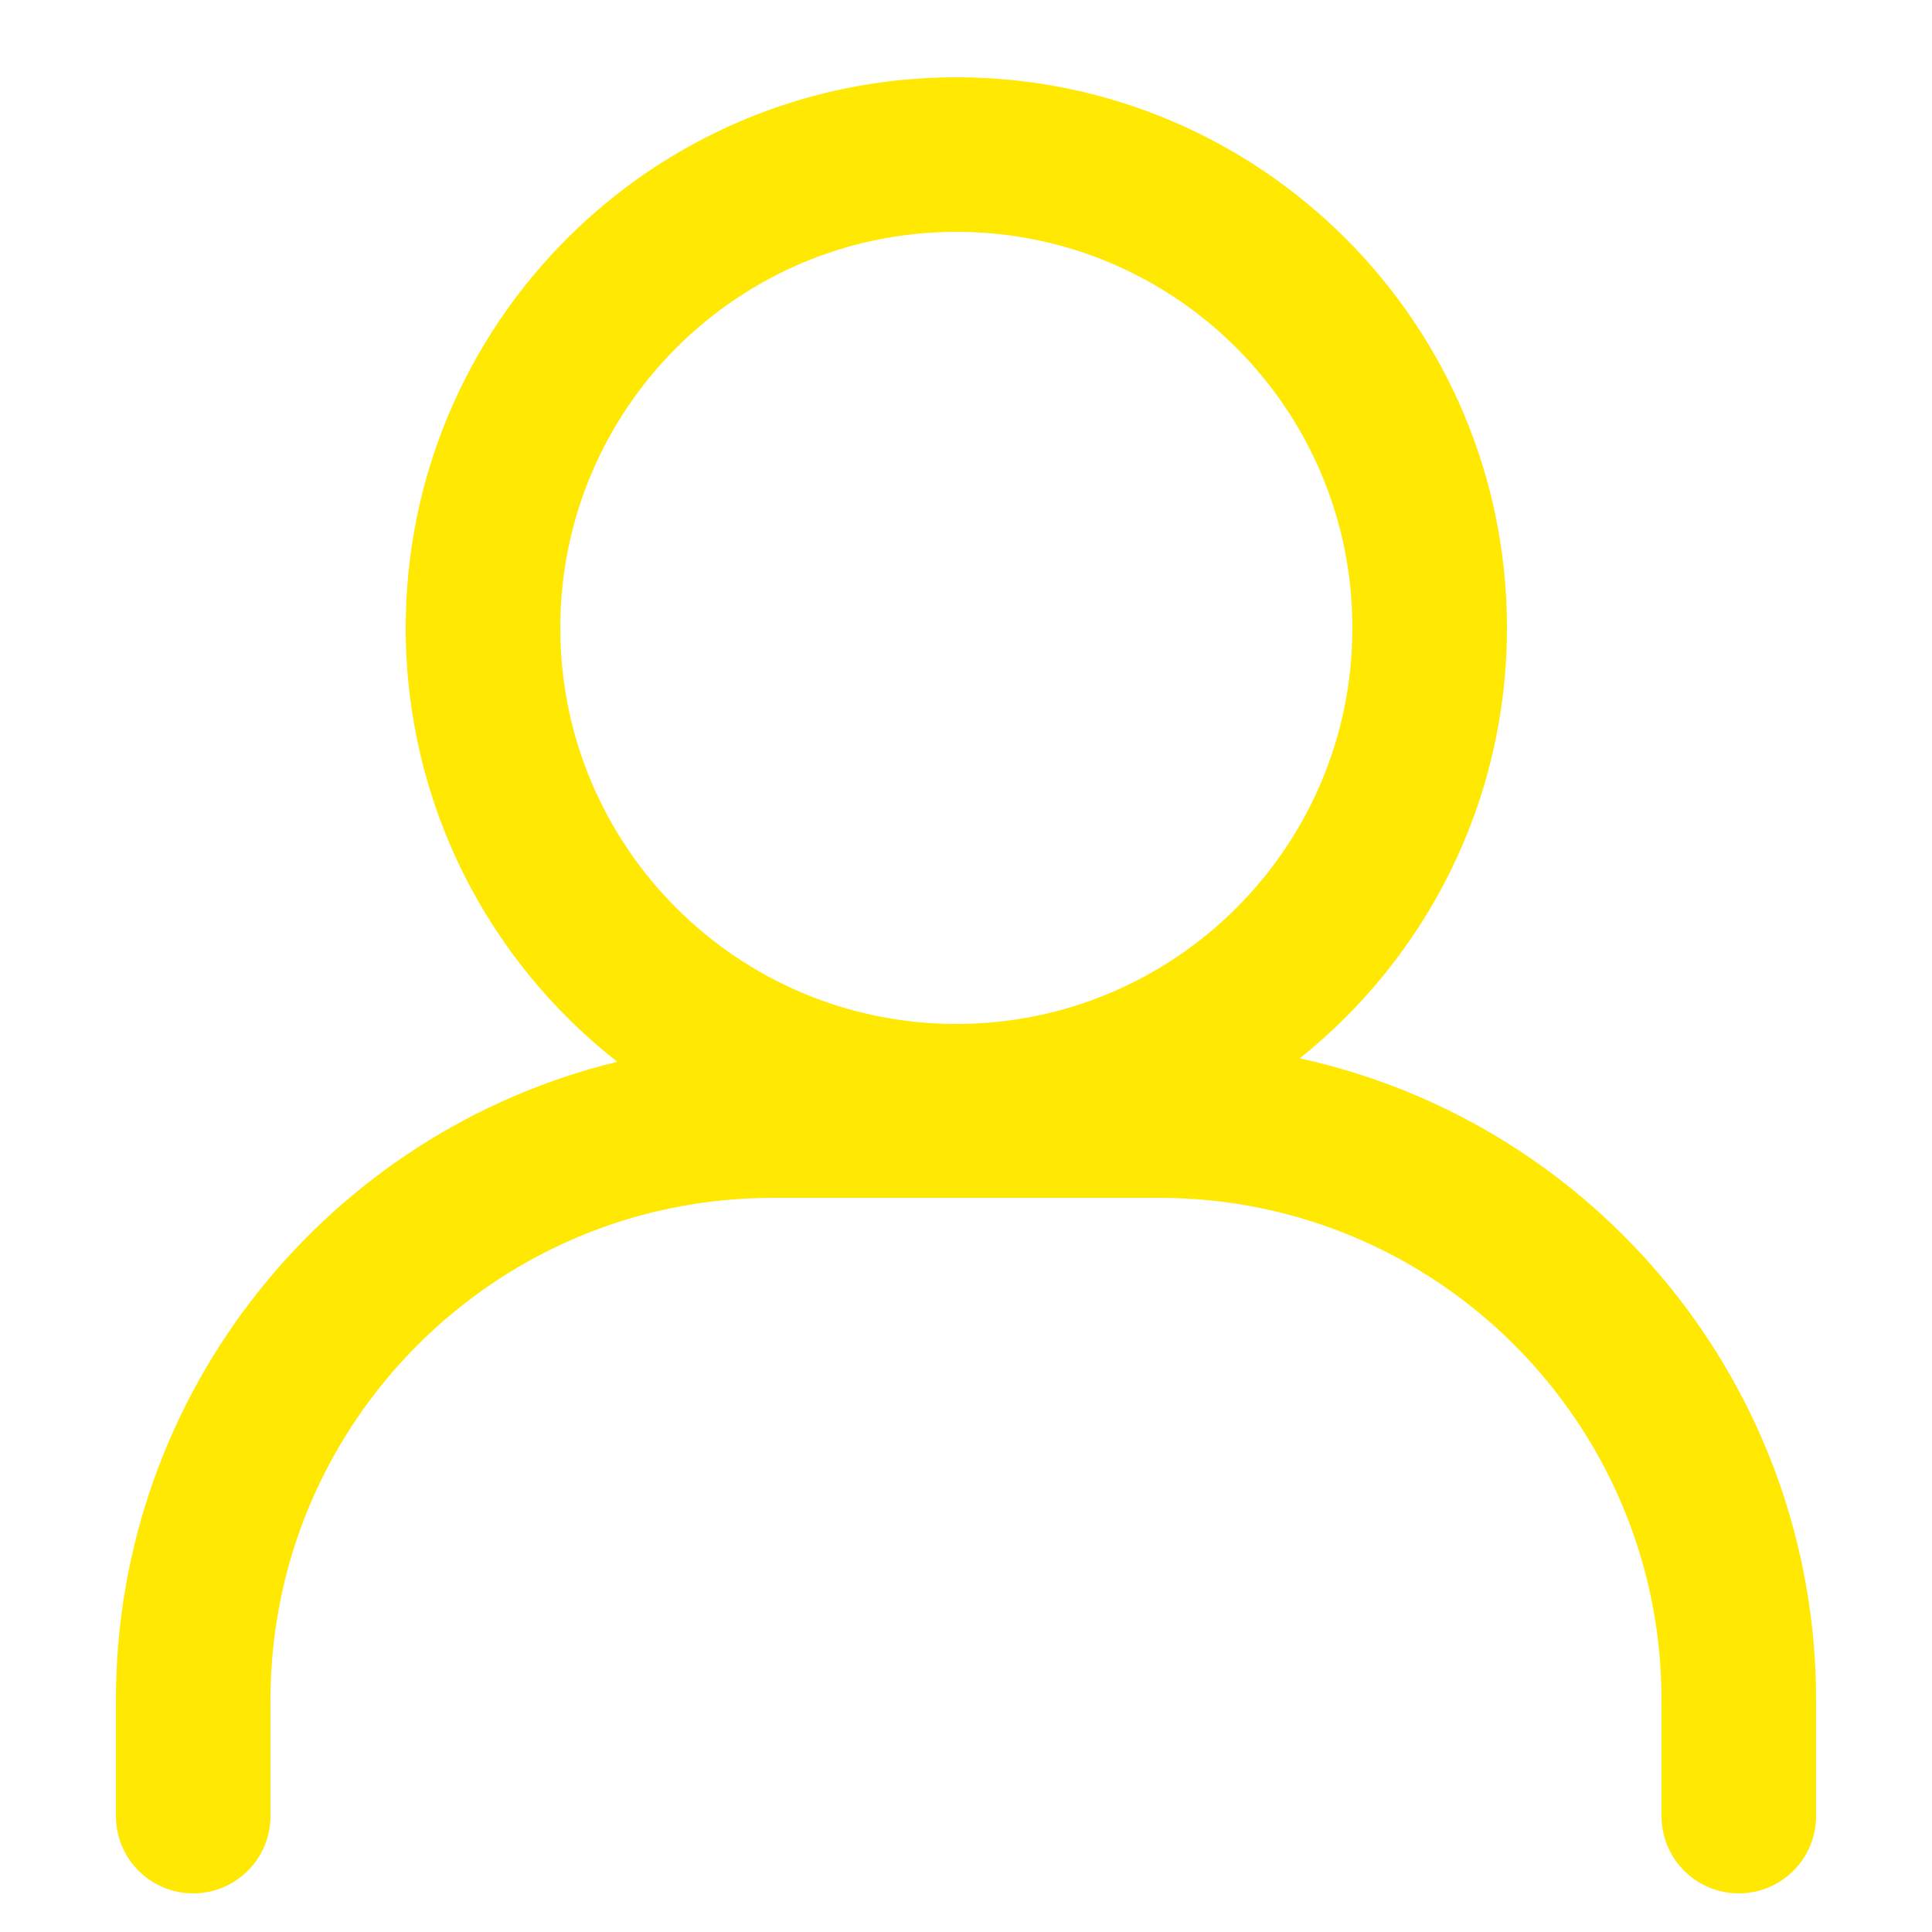 <svg width="100" height="100" viewBox="0 0 100 100" fill="none" xmlns="http://www.w3.org/2000/svg">
<path fill-rule="evenodd" clip-rule="evenodd" d="M70 32.5C70 43.822 60.822 53 49.5 53C38.178 53 29 43.822 29 32.5C29 21.178 38.178 12 49.5 12C60.822 12 70 21.178 70 32.5ZM67.274 54.78C73.812 49.558 78 41.518 78 32.5C78 16.76 65.24 4 49.5 4C33.76 4 21 16.76 21 32.5C21 41.621 25.285 49.742 31.951 54.958C17.058 58.573 6 71.995 6 88V94C6 96.209 7.791 98 10 98C12.209 98 14 96.209 14 94V88C14 73.641 25.641 62 40 62H60C74.359 62 86 73.641 86 88V94C86 96.209 87.791 98 90 98C92.209 98 94 96.209 94 94V88C94 71.719 82.556 58.111 67.274 54.78Z" fill="#FFE801"/>
</svg>

